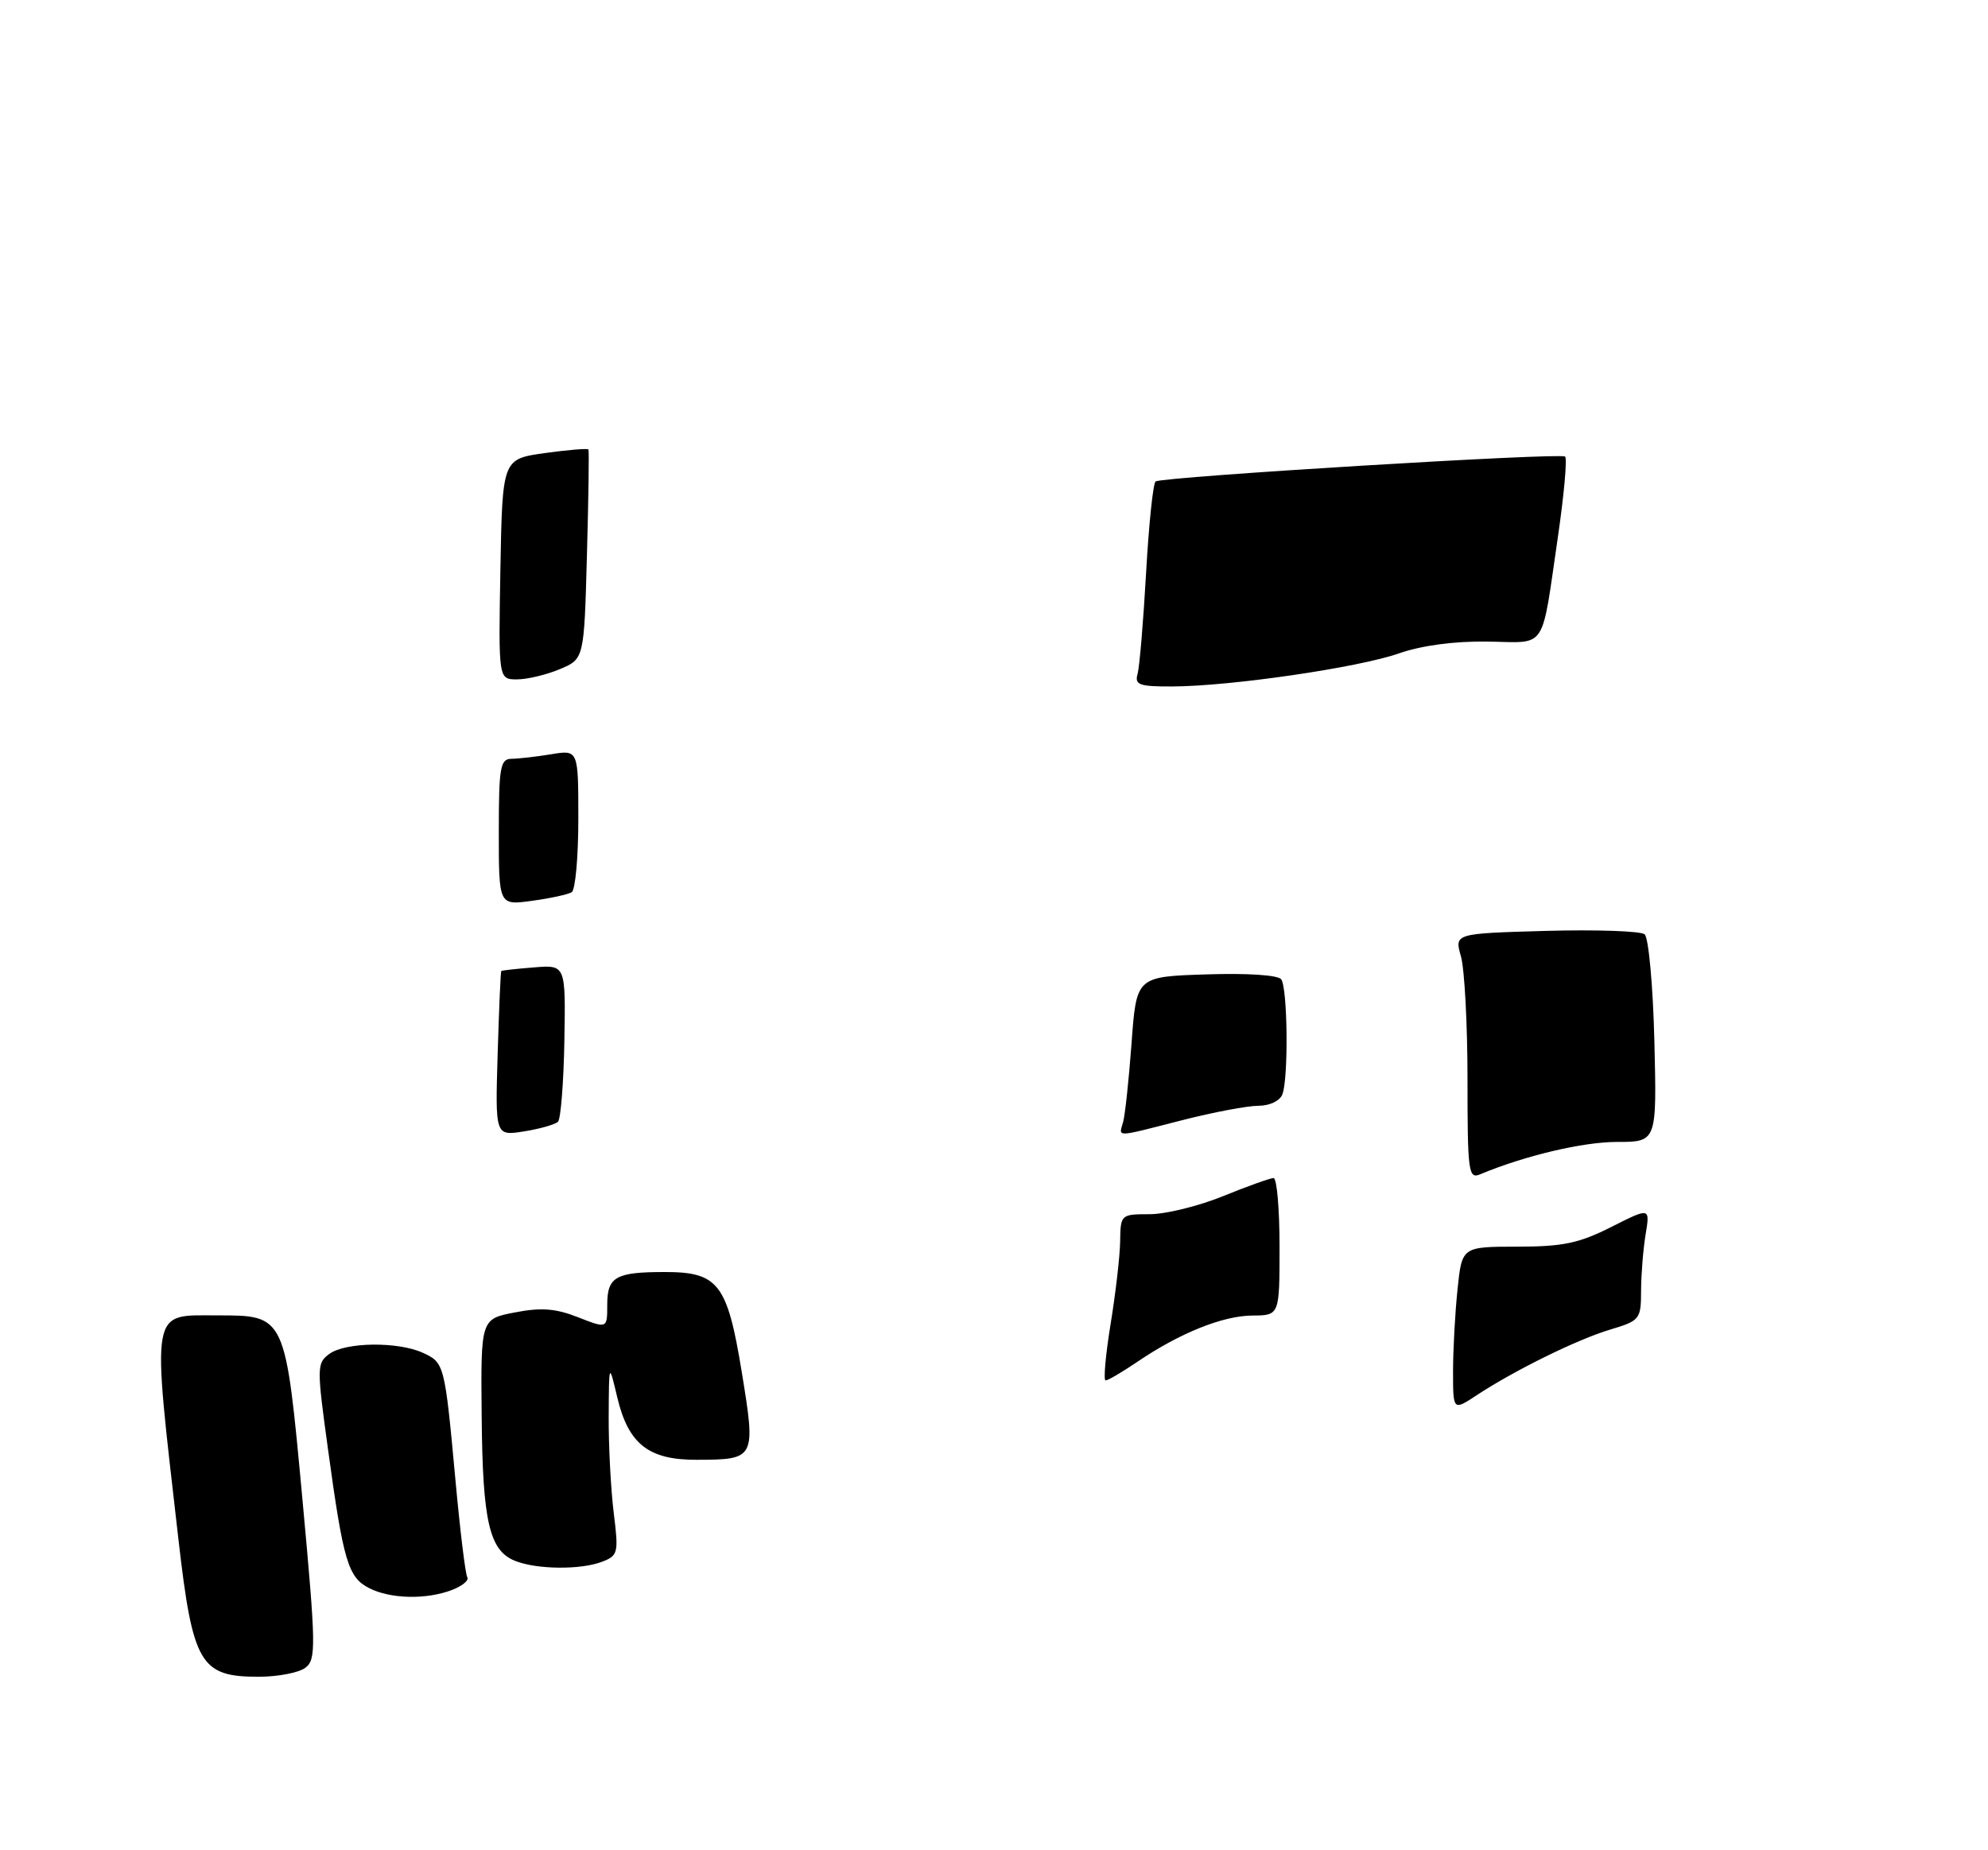 <?xml version="1.0" encoding="UTF-8" standalone="no"?>
<!DOCTYPE svg PUBLIC "-//W3C//DTD SVG 1.1//EN" "http://www.w3.org/Graphics/SVG/1.1/DTD/svg11.dtd" >
<svg xmlns="http://www.w3.org/2000/svg" xmlns:xlink="http://www.w3.org/1999/xlink" version="1.1" viewBox="0 0 275 256">
 <g >
 <path fill="currentColor"
d=" M 42.25 230.75 C 43.75 229.60 43.71 227.78 41.84 207.50 C 39.46 181.84 39.54 182.00 30.01 182.00 C 20.72 182.00 20.97 180.55 24.68 212.96 C 26.66 230.23 27.69 232.00 35.76 232.00 C 38.43 232.00 41.35 231.44 42.25 230.75 Z  M 62.50 220.00 C 63.94 219.45 64.91 218.66 64.64 218.23 C 64.38 217.81 63.65 211.84 63.02 204.98 C 61.52 188.70 61.48 188.54 58.48 187.17 C 55.02 185.60 47.81 185.69 45.56 187.33 C 43.81 188.61 43.81 189.16 45.38 200.58 C 47.50 216.06 48.15 218.25 51.07 219.74 C 54.02 221.24 58.95 221.35 62.50 220.00 Z  M 83.25 216.10 C 85.50 215.24 85.59 214.89 84.90 209.35 C 84.50 206.13 84.18 200.12 84.20 196.00 C 84.24 188.50 84.24 188.50 85.39 193.36 C 86.93 199.81 89.72 202.00 96.36 201.98 C 104.51 201.96 104.57 201.85 102.61 189.85 C 100.61 177.62 99.37 176.00 91.97 176.00 C 85.16 176.00 84.00 176.66 84.00 180.53 C 84.00 183.84 84.00 183.84 79.97 182.26 C 76.87 181.04 74.86 180.88 71.22 181.59 C 66.50 182.50 66.50 182.50 66.63 196.00 C 66.76 210.53 67.69 214.54 71.24 215.96 C 74.22 217.16 80.27 217.23 83.25 216.10 Z  M 201.00 189.74 C 201.00 186.75 201.28 181.64 201.62 178.40 C 202.23 172.50 202.23 172.50 209.87 172.49 C 216.18 172.49 218.43 172.02 222.88 169.77 C 228.25 167.06 228.25 167.06 227.64 170.78 C 227.30 172.83 227.02 176.34 227.01 178.59 C 227.00 182.54 226.85 182.73 222.75 183.96 C 218.20 185.32 209.55 189.57 204.25 193.06 C 201.00 195.20 201.00 195.20 201.00 189.74 Z  M 153.62 183.25 C 154.32 178.99 154.92 173.81 154.95 171.75 C 155.00 168.05 155.05 168.00 159.02 168.00 C 161.23 168.00 165.81 166.88 169.19 165.50 C 172.58 164.12 175.72 163.00 176.17 163.00 C 176.63 163.00 177.00 167.28 177.00 172.50 C 177.00 182.00 177.00 182.00 173.25 182.02 C 169.14 182.05 163.19 184.44 157.32 188.43 C 155.24 189.84 153.27 191.00 152.94 191.00 C 152.62 191.00 152.93 187.51 153.62 183.25 Z  M 203.00 149.35 C 203.00 141.73 202.59 134.06 202.09 132.32 C 201.19 129.16 201.19 129.16 213.84 128.80 C 220.80 128.61 226.95 128.82 227.50 129.27 C 228.05 129.73 228.66 136.38 228.85 144.05 C 229.19 158.00 229.19 158.00 223.68 158.00 C 218.95 158.00 210.92 159.90 204.75 162.48 C 203.13 163.16 203.00 162.17 203.00 149.35 Z  M 68.84 145.84 C 69.03 139.60 69.25 134.43 69.34 134.35 C 69.43 134.27 71.47 134.04 73.88 133.85 C 78.25 133.50 78.25 133.50 78.07 144.00 C 77.97 149.78 77.57 154.81 77.19 155.20 C 76.81 155.58 74.70 156.19 72.50 156.54 C 68.50 157.18 68.50 157.18 68.84 145.84 Z  M 155.36 155.25 C 155.63 154.29 156.16 149.37 156.53 144.32 C 157.20 135.13 157.20 135.13 166.85 134.82 C 172.51 134.63 176.80 134.91 177.23 135.50 C 178.12 136.71 178.25 149.19 177.39 151.42 C 177.04 152.33 175.62 153.00 174.05 153.00 C 172.55 153.00 167.80 153.90 163.50 155.00 C 154.09 157.41 154.76 157.39 155.36 155.25 Z  M 69.00 115.14 C 69.00 106.15 69.20 105.00 70.75 104.99 C 71.71 104.98 74.19 104.70 76.25 104.36 C 80.00 103.74 80.00 103.74 80.00 113.31 C 80.00 118.57 79.59 123.14 79.08 123.45 C 78.58 123.76 76.10 124.30 73.58 124.64 C 69.00 125.27 69.00 125.27 69.00 115.14 Z  M 157.36 93.25 C 157.63 92.29 158.16 85.98 158.54 79.24 C 158.92 72.50 159.51 66.82 159.86 66.61 C 161.01 65.95 215.94 62.61 216.50 63.17 C 216.80 63.47 216.36 68.39 215.53 74.11 C 213.15 90.35 214.13 88.88 205.75 88.77 C 201.19 88.70 196.64 89.31 193.50 90.41 C 187.86 92.38 170.23 94.95 162.18 94.98 C 157.59 95.00 156.93 94.76 157.36 93.25 Z  M 69.22 78.76 C 69.50 63.51 69.50 63.51 75.36 62.69 C 78.58 62.24 81.29 62.02 81.40 62.19 C 81.50 62.36 81.41 68.95 81.19 76.84 C 80.80 91.18 80.80 91.18 77.43 92.59 C 75.58 93.37 72.91 94.00 71.51 94.00 C 68.95 94.00 68.95 94.00 69.22 78.76 Z "/>
</g>
</svg>